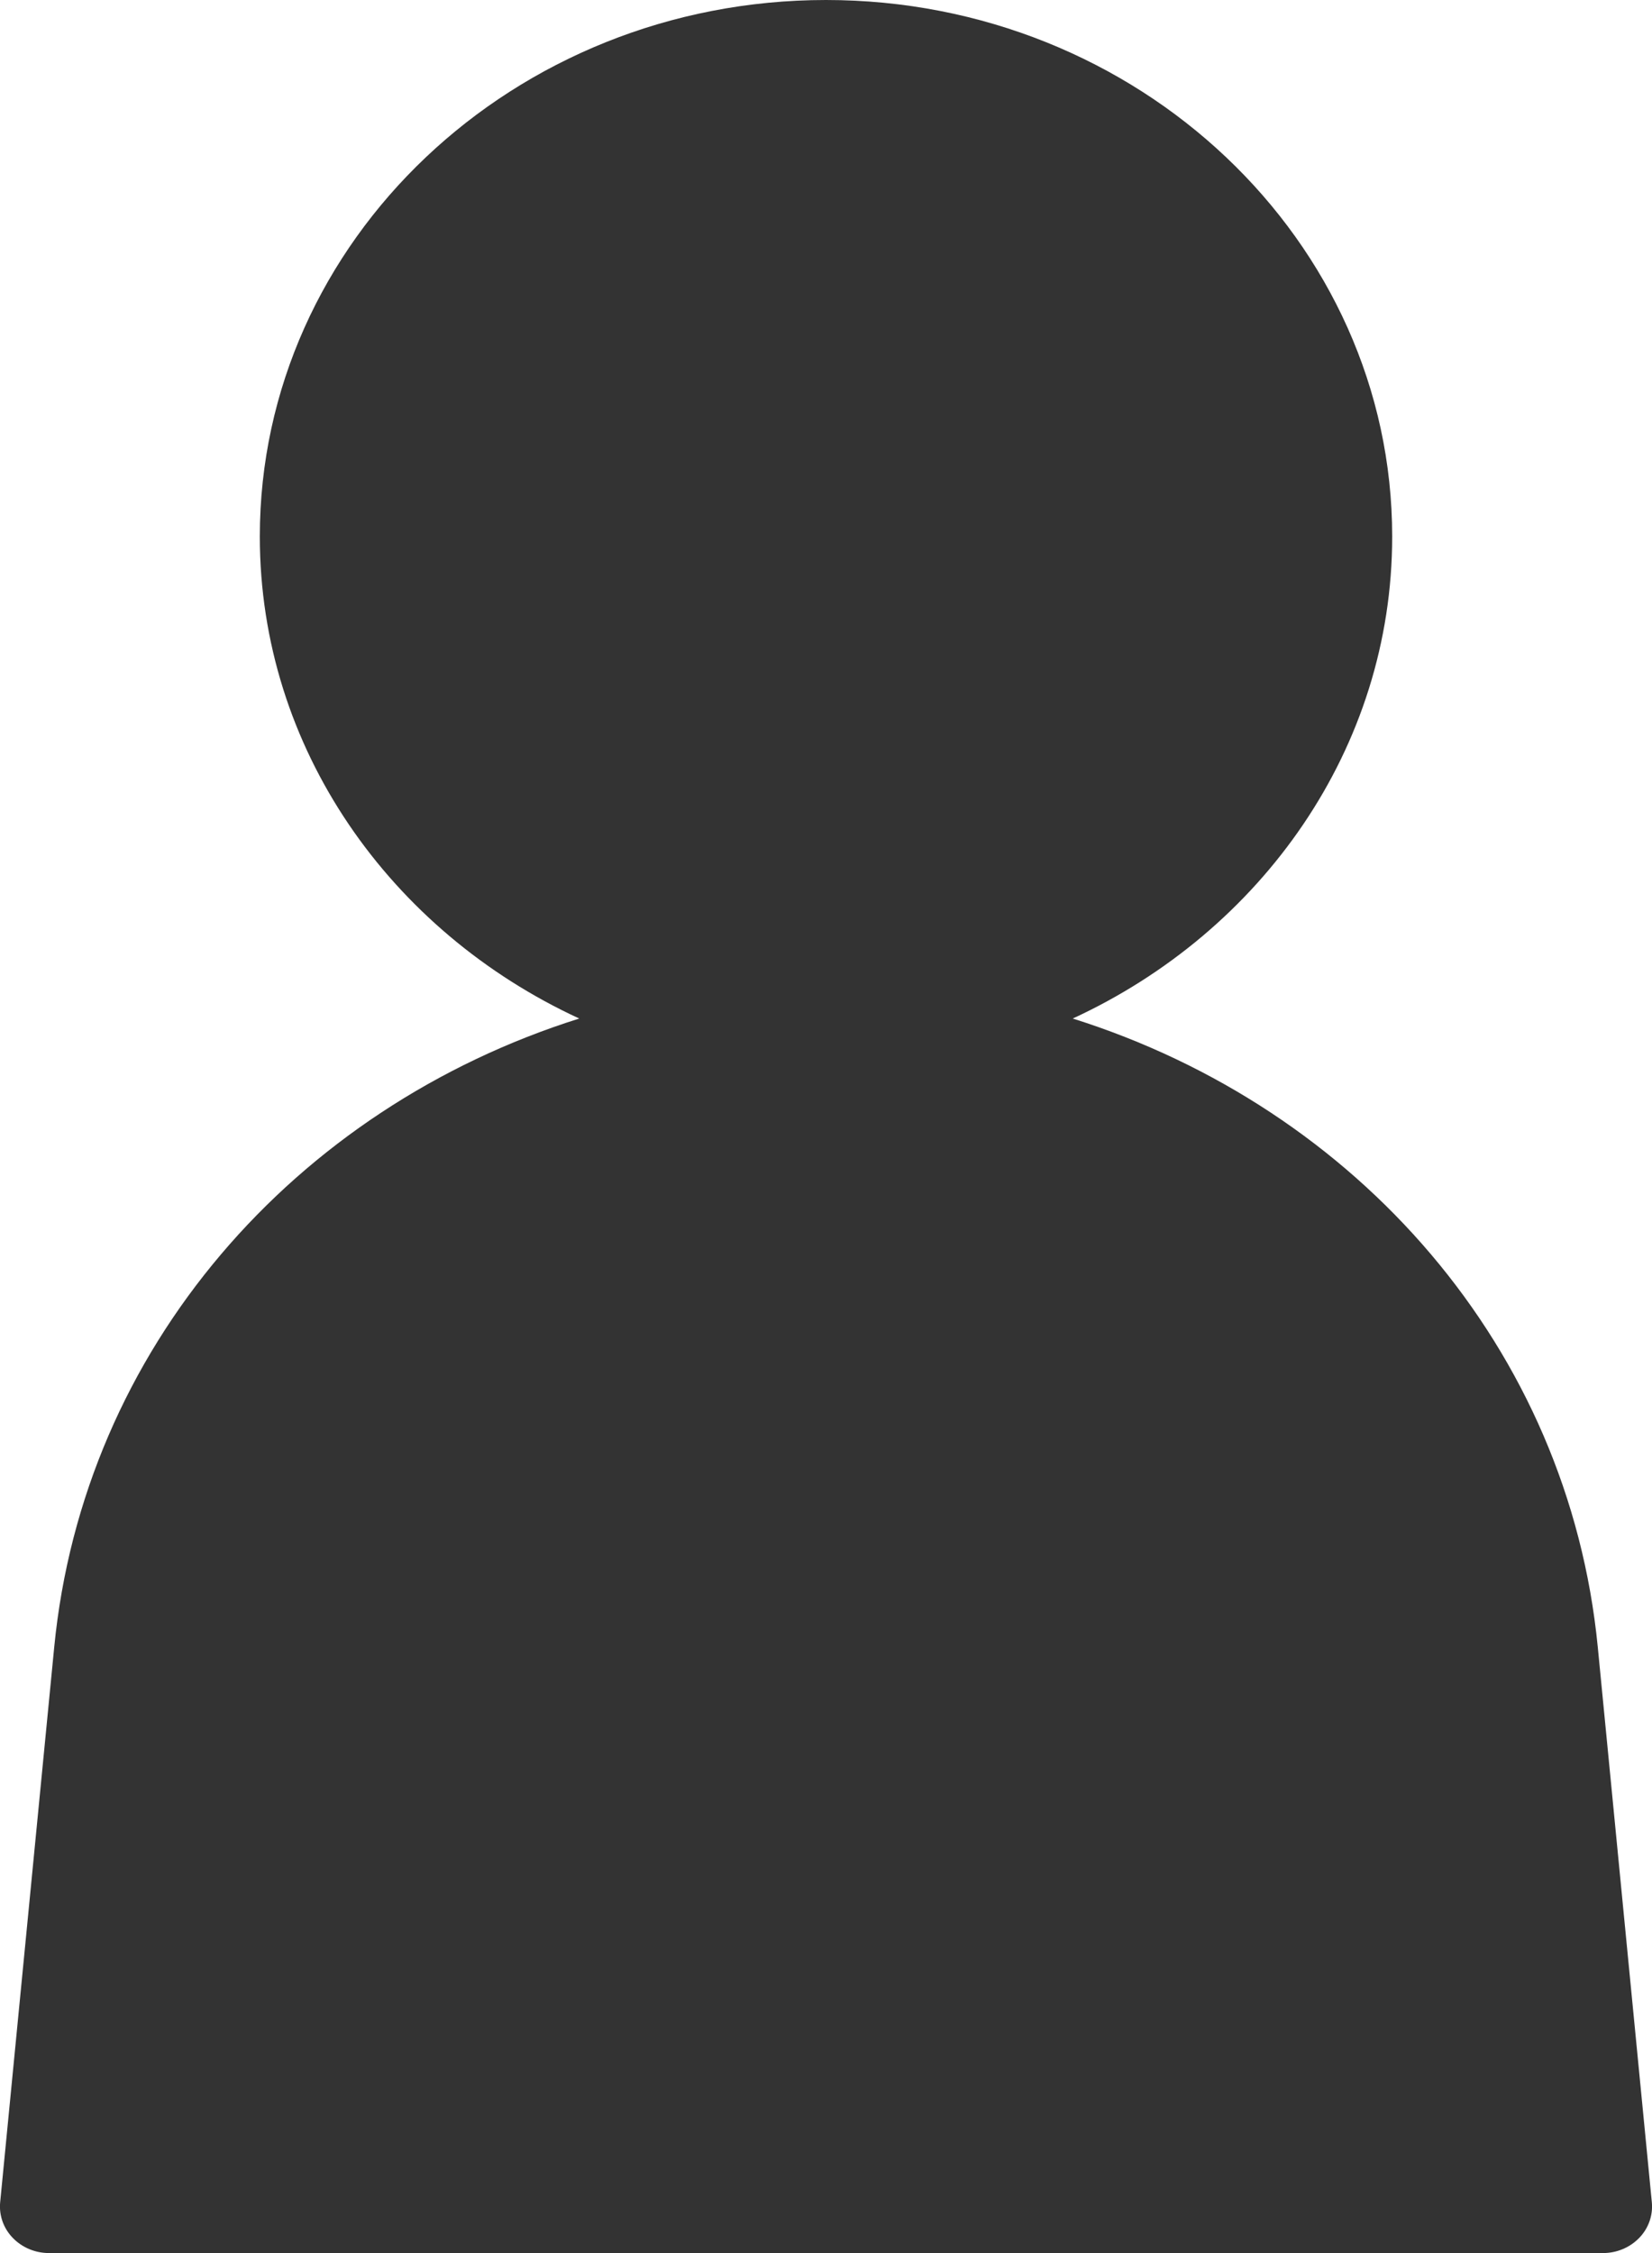 <svg width="11" height="15" viewBox="0 0 11 15" fill="none" xmlns="http://www.w3.org/2000/svg">
<path d="M7.143 6.781C8.4 6.201 9.27 4.983 9.27 3.572C9.27 1.602 7.579 0 5.5 0C3.421 0 1.73 1.602 1.73 3.572C1.73 4.983 2.6 6.201 3.857 6.781C1.962 7.378 0.555 8.977 0.361 10.966L0.001 14.663C-0.007 14.749 0.023 14.835 0.085 14.899C0.147 14.963 0.234 15 0.326 15H10.674C10.766 15 10.853 14.963 10.915 14.899C10.977 14.835 11.007 14.749 10.999 14.663L10.639 10.966C10.445 8.977 9.038 7.378 7.143 6.781Z" fill="#333333"/>
</svg>
